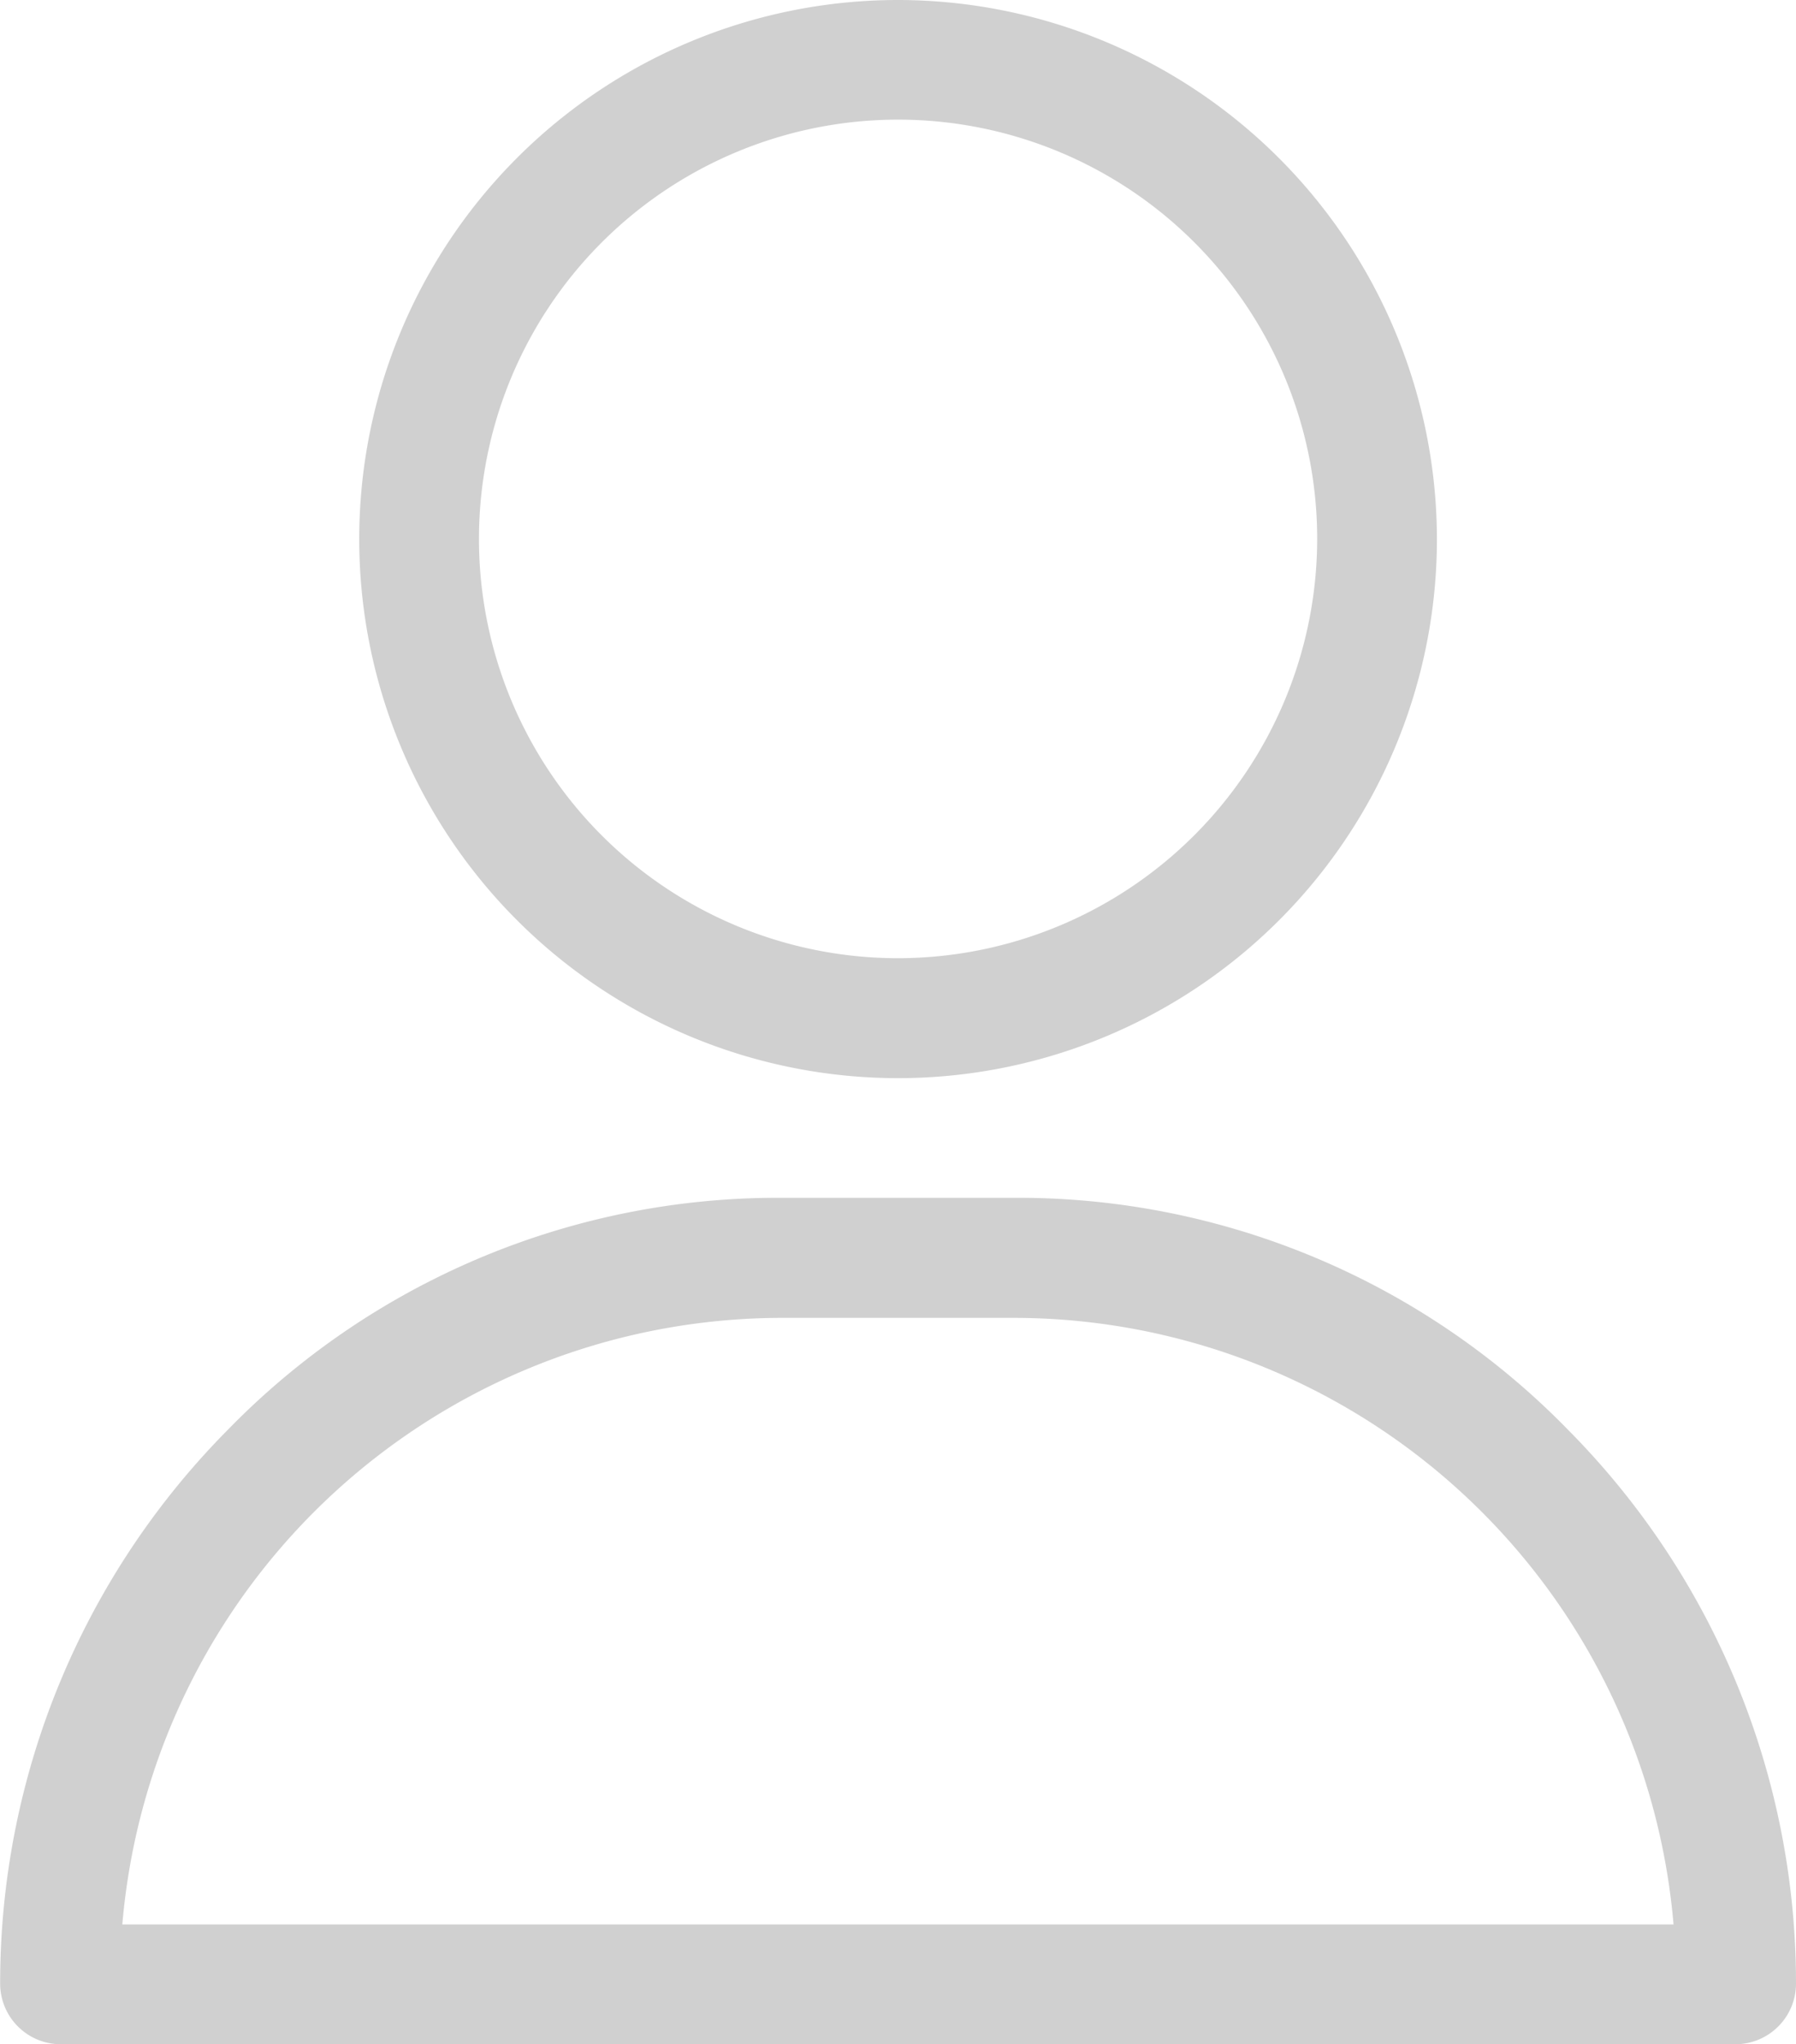 <svg xmlns="http://www.w3.org/2000/svg" width="11.849" height="13.481" viewBox="0 0 11.849 13.481"><g opacity="0.5"><g transform="translate(2.37)"><path d="M124.555,0a3.555,3.555,0,1,0,3.555,3.555A3.559,3.559,0,0,0,124.555,0Zm0,6.319a2.765,2.765,0,1,1,2.765-2.765A2.768,2.768,0,0,1,124.555,6.319Z" transform="translate(-121)" fill="#a2a2a2"/></g><g transform="translate(0 7.899)"><path d="M41.347,301.532A5.067,5.067,0,0,0,37.714,300h-1.58a5.067,5.067,0,0,0-3.633,1.532,5.18,5.18,0,0,0-1.5,3.655.4.4,0,0,0,.395.395H42.454a.4.4,0,0,0,.395-.395A5.18,5.18,0,0,0,41.347,301.532Zm-9.54,3.26a4.371,4.371,0,0,1,4.327-4h1.58a4.371,4.371,0,0,1,4.327,4Z" transform="translate(-31 -300)" fill="#a2a2a2"/></g></g></svg>